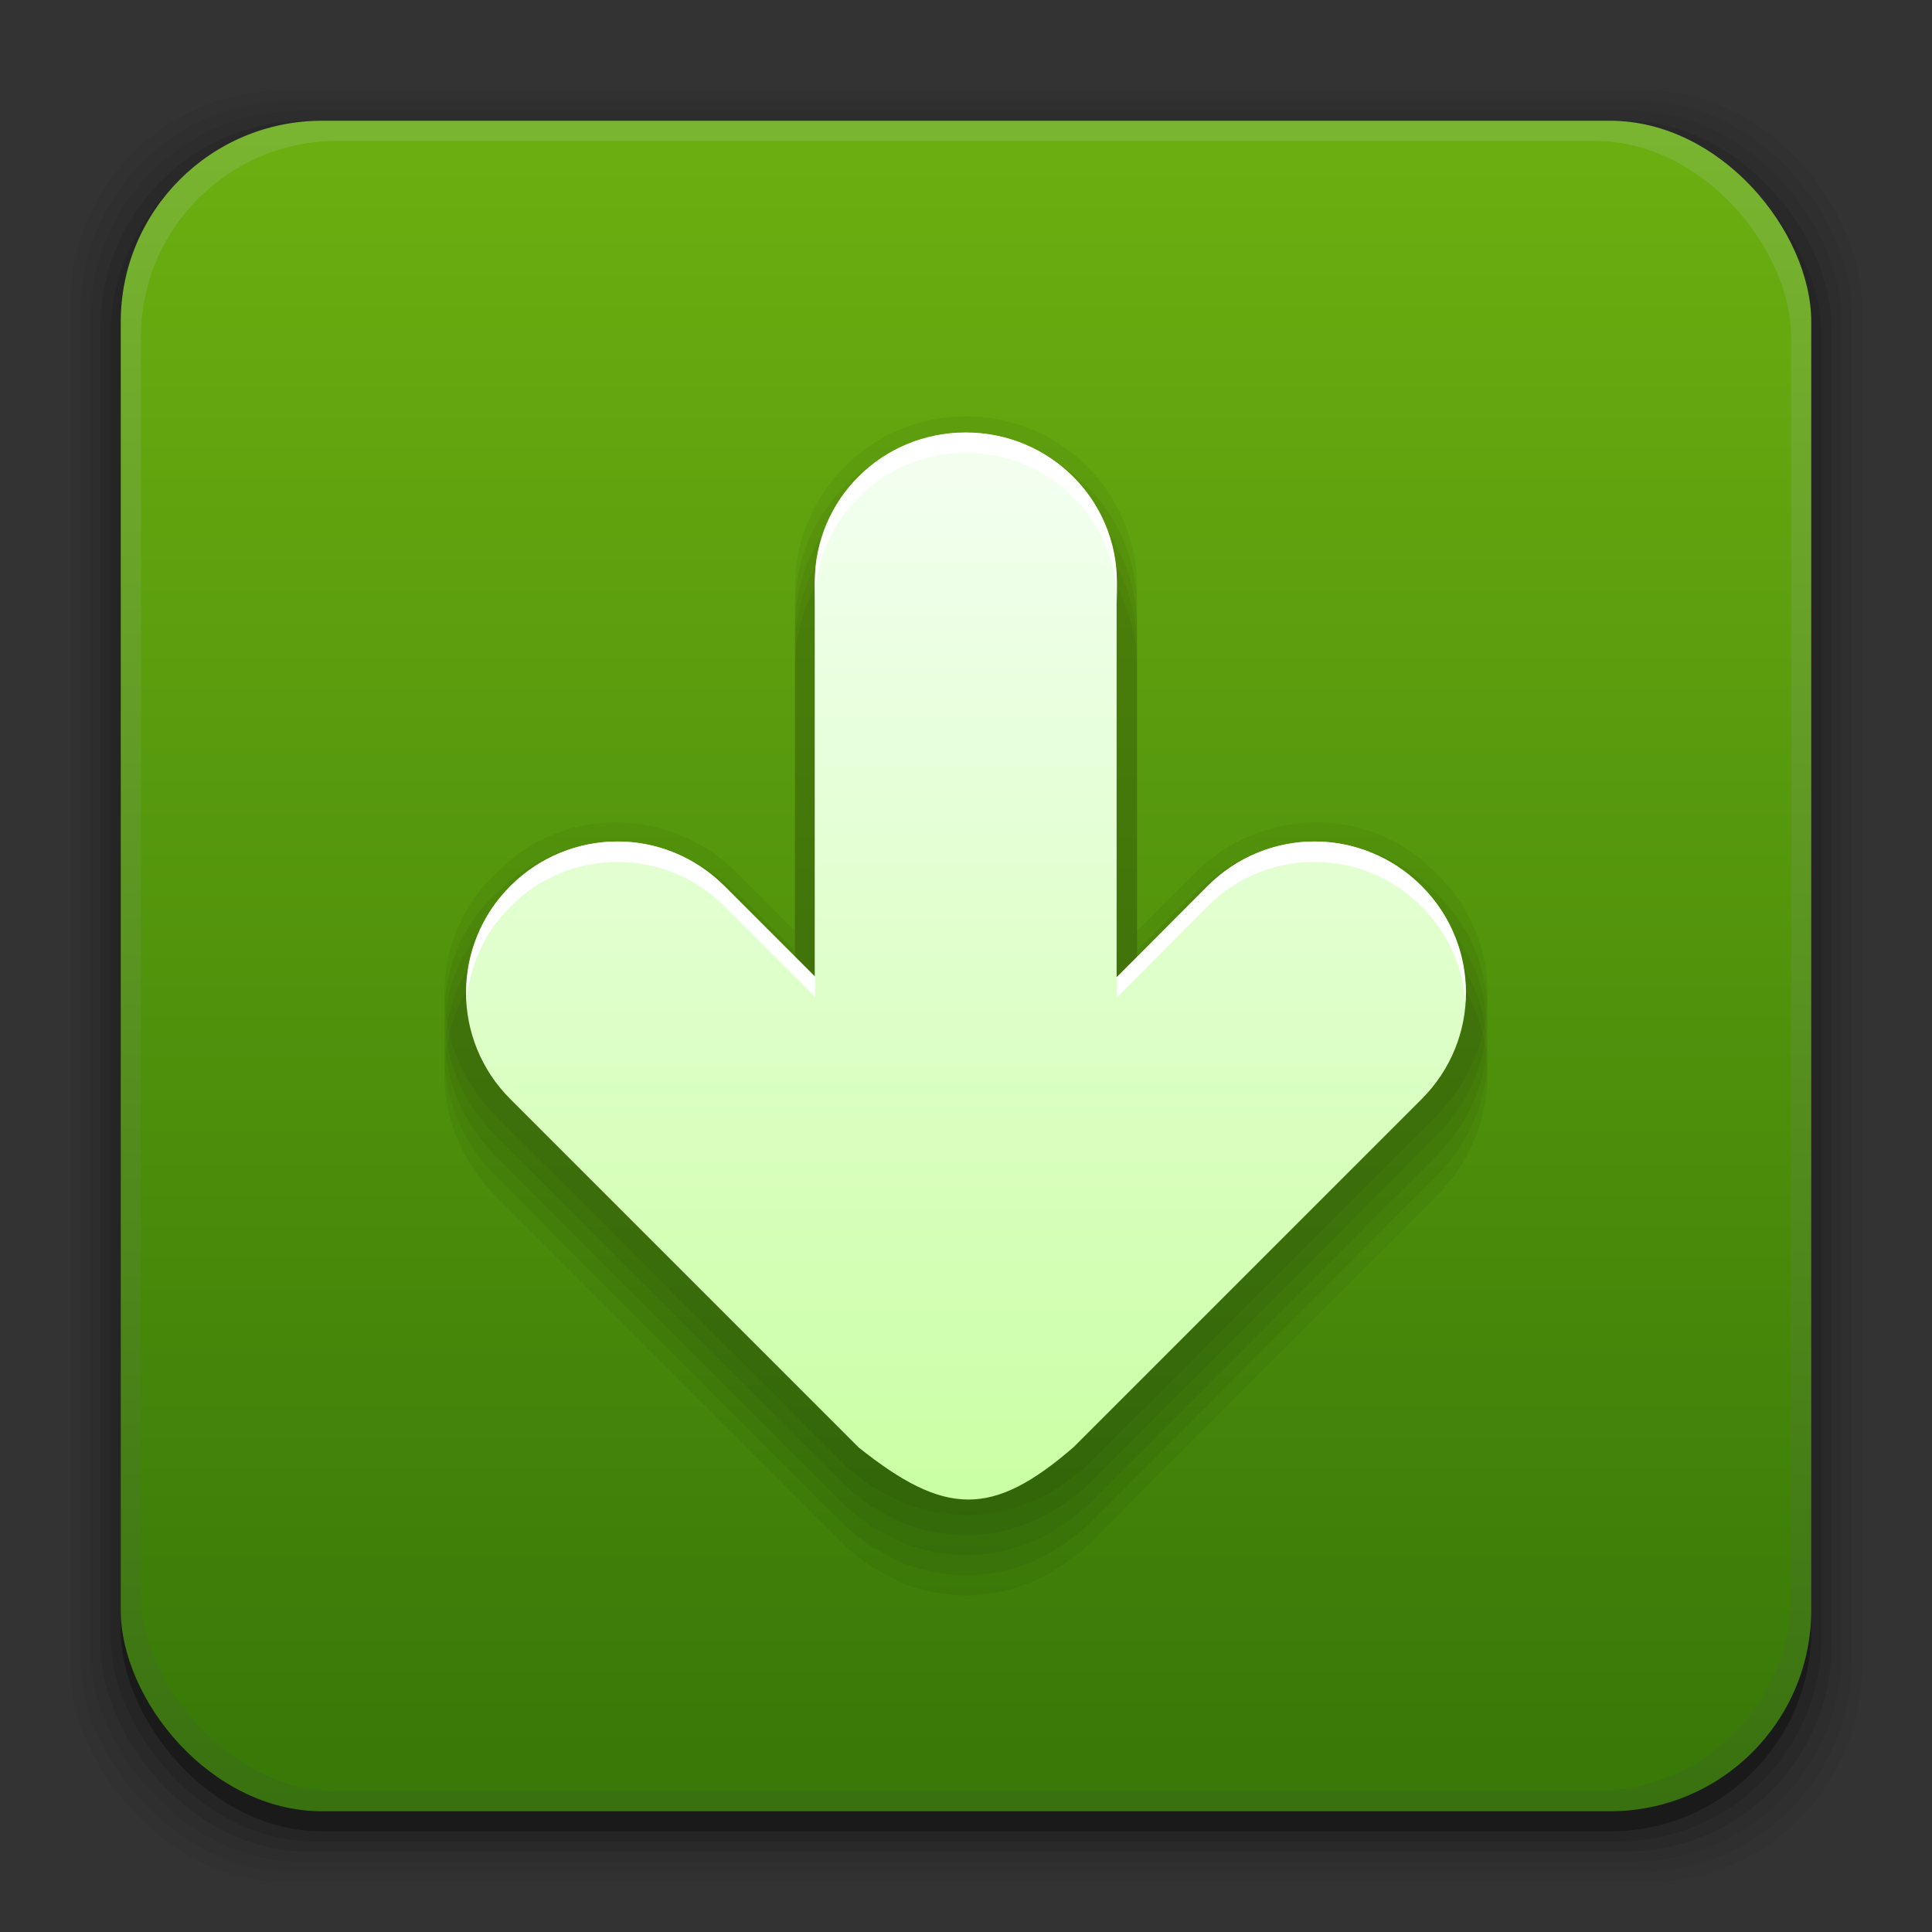 <?xml version="1.0" encoding="UTF-8" standalone="no"?>
<!-- Created with Inkscape (http://www.inkscape.org/) -->

<svg
   xmlns:dc="http://purl.org/dc/elements/1.1/"
   xmlns:cc="http://creativecommons.org/ns#"
   xmlns:rdf="http://www.w3.org/1999/02/22-rdf-syntax-ns#"
   xmlns:svg="http://www.w3.org/2000/svg"
   xmlns="http://www.w3.org/2000/svg"
   xmlns:xlink="http://www.w3.org/1999/xlink"
   xmlns:sodipodi="http://sodipodi.sourceforge.net/DTD/sodipodi-0.dtd"
   xmlns:inkscape="http://www.inkscape.org/namespaces/inkscape"
   width="96"
   height="96"
   id="svg2"
   version="1.1"
   inkscape:version="0.48.4 r9939"
   sodipodi:docname="transmission.svg">
  <rect width="100%" height="100%" fill="#333333" stroke="none"/>
  <defs
     id="defs4">
    <linearGradient
       id="linearGradient3875"
       inkscape:collect="always">
      <stop
         id="stop3877"
         offset="0"
         style="stop-color:#cbffa5;stop-opacity:1" />
      <stop
         id="stop3879"
         offset="1"
         style="stop-color:#f2ffef;stop-opacity:1" />
    </linearGradient>
    <linearGradient
       inkscape:collect="always"
       id="linearGradient3539">
      <stop
         style="stop-color:#397110;stop-opacity:1"
         offset="0"
         id="stop3541" />
      <stop
         style="stop-color:#7ab531;stop-opacity:1"
         offset="1"
         id="stop3543" />
    </linearGradient>
    <linearGradient
       id="linearGradient3533"
       inkscape:collect="always">
      <stop
         id="stop3535"
         offset="0"
         style="stop-color:#397908;stop-opacity:1" />
      <stop
         id="stop3537"
         offset="1"
         style="stop-color:#6bae10;stop-opacity:1" />
    </linearGradient>
    <inkscape:perspective
       sodipodi:type="inkscape:persp3d"
       inkscape:vp_x="0 : 48 : 1"
       inkscape:vp_y="0 : 1000 : 0"
       inkscape:vp_z="96 : 48 : 1"
       inkscape:persp3d-origin="48 : 32 : 1"
       id="perspective3054" />
    <linearGradient
       id="linearGradient4357"
       inkscape:collect="always">
      <stop
         id="stop4359"
         offset="0"
         style="stop-color:#ded3d6;stop-opacity:1" />
      <stop
         id="stop4361"
         offset="1"
         style="stop-color:#f7ebef;stop-opacity:1" />
    </linearGradient>
    <linearGradient
       inkscape:collect="always"
       id="linearGradient3558">
      <stop
         style="stop-color:#ded3d6;stop-opacity:1"
         offset="0"
         id="stop3560" />
      <stop
         style="stop-color:#efebef;stop-opacity:1"
         offset="1"
         id="stop3562" />
    </linearGradient>
    <linearGradient
       id="linearGradient3076"
       inkscape:collect="always">
      <stop
         id="stop3078"
         offset="0"
         style="stop-color:#ffe7f7;stop-opacity:1" />
      <stop
         id="stop3080"
         offset="1"
         style="stop-color:#ffc3ef;stop-opacity:1" />
    </linearGradient>
    <linearGradient
       id="linearGradient3070"
       inkscape:collect="always">
      <stop
         id="stop3072"
         offset="0"
         style="stop-color:#943410;stop-opacity:1" />
      <stop
         id="stop3074"
         offset="1"
         style="stop-color:#dc7952;stop-opacity:1" />
    </linearGradient>
    <linearGradient
       inkscape:collect="always"
       id="linearGradient3059">
      <stop
         style="stop-color:#a53810;stop-opacity:1"
         offset="0"
         id="stop3061" />
      <stop
         style="stop-color:#e75911;stop-opacity:1"
         offset="1"
         id="stop3064" />
    </linearGradient>
    <linearGradient
       inkscape:collect="always"
       id="linearGradient3048">
      <stop
         style="stop-color:#c16d16;stop-opacity:1"
         offset="0"
         id="stop3050" />
      <stop
         style="stop-color:#ff8e31;stop-opacity:1"
         offset="1"
         id="stop3052" />
    </linearGradient>
    <linearGradient
       inkscape:collect="always"
       id="linearGradient3119">
      <stop
         style="stop-color:#92948f;stop-opacity:0"
         offset="0"
         id="stop3121" />
      <stop
         id="stop3123"
         offset="0.428"
         style="stop-color:#9b9e98;stop-opacity:1" />
      <stop
         style="stop-color:#939690;stop-opacity:0"
         offset="1"
         id="stop3125" />
    </linearGradient>
    <linearGradient
       id="linearGradient3073"
       inkscape:collect="always">
      <stop
         id="stop3075"
         offset="0"
         style="stop-color:#ffffff;stop-opacity:0" />
      <stop
         style="stop-color:#ffffff;stop-opacity:1"
         offset="0.459"
         id="stop3085" />
      <stop
         id="stop3083"
         offset="1"
         style="stop-color:#ffffff;stop-opacity:0" />
    </linearGradient>
    <linearGradient
       inkscape:collect="always"
       id="linearGradient3047">
      <stop
         style="stop-color:#000000;stop-opacity:1"
         offset="0"
         id="stop3049" />
      <stop
         id="stop3055"
         offset="0.061"
         style="stop-color:#1a1a1a;stop-opacity:1" />
      <stop
         style="stop-color:#333333;stop-opacity:1"
         offset="0.165"
         id="stop3057" />
      <stop
         id="stop3059"
         offset="0.554"
         style="stop-color:#4d4d4d;stop-opacity:1" />
      <stop
         style="stop-color:#999999;stop-opacity:1"
         offset="1"
         id="stop3051" />
    </linearGradient>
    <linearGradient
       id="linearGradient3041"
       inkscape:collect="always">
      <stop
         id="stop3043"
         offset="0"
         style="stop-color:#1a1a1a;stop-opacity:1" />
      <stop
         id="stop3045"
         offset="1"
         style="stop-color:#808080;stop-opacity:1" />
    </linearGradient>
    <linearGradient
       inkscape:collect="always"
       id="linearGradient3029">
      <stop
         style="stop-color:#333333;stop-opacity:1"
         offset="0"
         id="stop3031" />
      <stop
         style="stop-color:#e0e0dd;stop-opacity:0;"
         offset="1"
         id="stop3033" />
    </linearGradient>
    <linearGradient
       inkscape:collect="always"
       xlink:href="#linearGradient3029"
       id="linearGradient3035"
       x1="35.355"
       y1="1030.362"
       x2="35.355"
       y2="975.333"
       gradientUnits="userSpaceOnUse"
       gradientTransform="matrix(1.164,0,0,1.164,-7.863,-164.236)" />
    <linearGradient
       inkscape:collect="always"
       xlink:href="#linearGradient3041"
       id="linearGradient3039"
       gradientUnits="userSpaceOnUse"
       x1="35.355"
       y1="1030.362"
       x2="35.355"
       y2="975.333"
       gradientTransform="matrix(1.122,0,0,1.122,-5.85,-122.188)" />
    <linearGradient
       inkscape:collect="always"
       xlink:href="#linearGradient3047"
       id="linearGradient3053"
       x1="40"
       y1="1043.434"
       x2="39.286"
       y2="972.333"
       gradientUnits="userSpaceOnUse" />
    <linearGradient
       inkscape:collect="always"
       xlink:href="#linearGradient3073"
       id="linearGradient3113"
       gradientUnits="userSpaceOnUse"
       gradientTransform="translate(0,-956.362)"
       x1="14.869"
       y1="978.904"
       x2="24.527"
       y2="969.247" />
    <linearGradient
       inkscape:collect="always"
       xlink:href="#linearGradient3073"
       id="linearGradient3115"
       gradientUnits="userSpaceOnUse"
       gradientTransform="matrix(-1,0,0,1,96,-956.362)"
       x1="15.152"
       y1="978.621"
       x2="26.264"
       y2="967.509" />
    <linearGradient
       inkscape:collect="always"
       xlink:href="#linearGradient3119"
       id="linearGradient3117"
       gradientUnits="userSpaceOnUse"
       gradientTransform="translate(0,-956.362)"
       x1="13.132"
       y1="980.641"
       x2="25.55"
       y2="967.866" />
    <linearGradient
       inkscape:collect="always"
       xlink:href="#linearGradient3119"
       id="linearGradient3129"
       gradientUnits="userSpaceOnUse"
       gradientTransform="matrix(-1,0,0,1,96,0)"
       x1="13.132"
       y1="980.641"
       x2="25.55"
       y2="967.866" />
    <linearGradient
       inkscape:collect="always"
       xlink:href="#linearGradient3048"
       id="linearGradient3054"
       x1="49.268"
       y1="996.573"
       x2="49.268"
       y2="1045.863"
       gradientUnits="userSpaceOnUse" />
    <linearGradient
       inkscape:collect="always"
       xlink:href="#linearGradient3048"
       id="linearGradient3058"
       x1="115.803"
       y1="985.472"
       x2="115.803"
       y2="1033.554"
       gradientUnits="userSpaceOnUse" />
    <linearGradient
       inkscape:collect="always"
       xlink:href="#linearGradient3076"
       id="linearGradient3055"
       gradientUnits="userSpaceOnUse"
       x1="115.803"
       y1="985.472"
       x2="115.803"
       y2="1025.364"
       gradientTransform="matrix(1.414,0,0,1.414,-119.787,-419.055)" />
    <linearGradient
       inkscape:collect="always"
       xlink:href="#linearGradient3059"
       id="linearGradient3066"
       x1="22.542"
       y1="1043.397"
       x2="22.542"
       y2="964.459"
       gradientUnits="userSpaceOnUse" />
    <linearGradient
       inkscape:collect="always"
       xlink:href="#linearGradient3070"
       id="linearGradient3068"
       x1="53.796"
       y1="1046.023"
       x2="53.796"
       y2="962.974"
       gradientUnits="userSpaceOnUse" />
    <linearGradient
       inkscape:collect="always"
       xlink:href="#linearGradient3076"
       id="linearGradient3086"
       gradientUnits="userSpaceOnUse"
       gradientTransform="matrix(1.414,0,0,1.414,-119.787,-417.126)"
       x1="115.803"
       y1="985.472"
       x2="115.803"
       y2="1025.364" />
    <linearGradient
       inkscape:collect="always"
       xlink:href="#linearGradient3076"
       id="linearGradient3091"
       gradientUnits="userSpaceOnUse"
       gradientTransform="matrix(1.414,0,0,1.414,-119.787,-418.126)"
       x1="115.803"
       y1="985.472"
       x2="115.803"
       y2="1025.364" />
    <linearGradient
       inkscape:collect="always"
       xlink:href="#linearGradient3076"
       id="linearGradient3093"
       gradientUnits="userSpaceOnUse"
       gradientTransform="matrix(1.414,0,0,1.414,-119.787,-1375.417)"
       x1="115.803"
       y1="985.472"
       x2="115.803"
       y2="1025.364" />
    <linearGradient
       inkscape:collect="always"
       xlink:href="#linearGradient3558"
       id="linearGradient3564"
       x1="93.242"
       y1="1027.262"
       x2="93.242"
       y2="980.726"
       gradientUnits="userSpaceOnUse" />
    <linearGradient
       inkscape:collect="always"
       xlink:href="#linearGradient3558"
       id="linearGradient4350"
       gradientUnits="userSpaceOnUse"
       x1="93.242"
       y1="1027.262"
       x2="93.242"
       y2="980.726" />
    <linearGradient
       inkscape:collect="always"
       xlink:href="#linearGradient4357"
       id="linearGradient4354"
       gradientUnits="userSpaceOnUse"
       x1="93.242"
       y1="1027.262"
       x2="93.242"
       y2="980.726"
       gradientTransform="translate(-56.572,0)" />
    <linearGradient
       inkscape:collect="always"
       xlink:href="#linearGradient4357"
       id="linearGradient3517"
       gradientUnits="userSpaceOnUse"
       gradientTransform="translate(-131.198,0)"
       x1="93.242"
       y1="1027.262"
       x2="93.242"
       y2="980.726" />
    <linearGradient
       inkscape:collect="always"
       xlink:href="#linearGradient3533"
       id="linearGradient3521"
       gradientUnits="userSpaceOnUse"
       x1="22.542"
       y1="1043.397"
       x2="22.542"
       y2="964.459"
       gradientTransform="translate(0,-2.6171874e-6)" />
    <linearGradient
       inkscape:collect="always"
       xlink:href="#linearGradient3539"
       id="linearGradient3524"
       gradientUnits="userSpaceOnUse"
       x1="53.796"
       y1="1046.023"
       x2="53.796"
       y2="962.974" />
    <linearGradient
       inkscape:collect="always"
       xlink:href="#linearGradient3092"
       id="linearGradient3098"
       x1="54.306"
       y1="1025.209"
       x2="54.306"
       y2="978.073"
       gradientUnits="userSpaceOnUse" />
    <linearGradient
       inkscape:collect="always"
       id="linearGradient3092">
      <stop
         style="stop-color:#a5cbff;stop-opacity:1"
         offset="0"
         id="stop3094" />
      <stop
         style="stop-color:#eff3ff;stop-opacity:1"
         offset="1"
         id="stop3096" />
    </linearGradient>
    <linearGradient
       gradientTransform="matrix(-1,0,0,-1,100.968,2008.058)"
       y2="1028.157"
       x2="48.87"
       y1="978.073"
       x1="48.87"
       gradientUnits="userSpaceOnUse"
       id="linearGradient3123"
       xlink:href="#linearGradient3875"
       inkscape:collect="always" />
    <linearGradient
       inkscape:collect="always"
       xlink:href="#linearGradient3875"
       id="linearGradient3885"
       gradientUnits="userSpaceOnUse"
       gradientTransform="matrix(-1,0,0,-1,100.968,2009.057)"
       x1="48.87"
       y1="978.073"
       x2="48.87"
       y2="1028.157" />
    <linearGradient
       inkscape:collect="always"
       xlink:href="#linearGradient3875"
       id="linearGradient3887"
       gradientUnits="userSpaceOnUse"
       gradientTransform="matrix(-1,0,0,-1,100.968,1051.695)"
       x1="48.87"
       y1="978.073"
       x2="48.87"
       y2="1028.157" />
  </defs>
  <sodipodi:namedview
     id="base"
     pagecolor="#ffffff"
     bordercolor="#666666"
     borderopacity="1.0"
     inkscape:pageopacity="0.0"
     inkscape:pageshadow="2"
     inkscape:zoom="2.7604166"
     inkscape:cx="37.501749"
     inkscape:cy="31.919473"
     inkscape:document-units="px"
     inkscape:current-layer="layer1"
     showgrid="false"
     inkscape:window-width="1366"
     inkscape:window-height="709"
     inkscape:window-x="0"
     inkscape:window-y="28"
     inkscape:window-maximized="1"
     showguides="true"
     inkscape:guide-bbox="true" />
  <g
     inkscape:label="Layer 1"
     inkscape:groupmode="layer"
     id="layer1"
     transform="translate(0,-956.362)">
    <rect
       style="opacity:0.05;fill:#000000;fill-opacity:1;stroke:none"
       id="rect3826"
       width="89"
       height="89"
       x="3.5"
       y="960.862"
       rx="10.595"
       ry="10.595" />
    <g
       id="g3041">
      <rect
         style="opacity:0.05;fill:#000000;fill-opacity:1;stroke:none"
         id="rect3824"
         width="88"
         height="88"
         x="4"
         y="961.362"
         rx="10.476"
         ry="10.476" />
      <rect
         ry="10.357"
         rx="10.357"
         y="961.862"
         x="4.5"
         height="87"
         width="87"
         id="rect3822"
         style="opacity:0.05;fill:#000000;fill-opacity:1;stroke:none" />
      <rect
         style="opacity:0.1;fill:#000000;fill-opacity:1;stroke:none"
         id="rect3820"
         width="86"
         height="86"
         x="5"
         y="962.362"
         rx="10.238"
         ry="10.238" />
      <rect
         ry="10.119"
         rx="10.119"
         y="962.862"
         x="5.5"
         height="85"
         width="85"
         id="rect3818"
         style="opacity:0.1;fill:#000000;fill-opacity:1;stroke:none" />
      <rect
         style="opacity:0.3;fill:#000000;fill-opacity:1;stroke:none"
         id="rect3131"
         width="84"
         height="84"
         x="6"
         y="963.362"
         rx="10"
         ry="10" />
    </g>
    <rect
       ry="10"
       rx="10"
       y="962.362"
       x="6"
       height="84"
       width="84"
       id="rect3036"
       style="fill:url(#linearGradient3524);fill-opacity:1;stroke:none" />
    <rect
       style="fill:url(#linearGradient3521);fill-opacity:1;stroke:none"
       id="rect3034"
       width="82"
       height="82"
       x="7"
       y="963.362"
       rx="9.762"
       ry="9.762" />
    <path
       inkscape:connector-curvature="0"
       style="opacity:0.05;fill:#000000;fill-opacity:1"
       d="m 48.125,1031.643 c 0.536,-0.01 1.064,-0.078 1.594,-0.188 0.278,-0.058 0.54,-0.133 0.812,-0.219 0.421,-0.132 0.848,-0.301 1.25,-0.5 0.249,-0.123 0.485,-0.26 0.719,-0.406 0.27,-0.168 0.527,-0.362 0.781,-0.562 0.272,-0.214 0.561,-0.405 0.812,-0.656 L 71.375,1011.799 c 3.33,-3.33 3.398,-8.633 0.156,-11.875 l -0.312,-0.312 c -3.242,-3.242 -8.545,-3.174 -11.875,0.156 l -2.844,2.844 0,-17.063 c 0,-4.709 -3.791,-8.5 -8.5,-8.5 -4.709,0 -8.5,3.791 -8.5,8.5 l 0,17.063 -2.844,-2.844 c -3.33,-3.33 -8.602,-3.398 -11.844,-0.156 l -0.344,0.312 c -3.242,3.242 -3.174,8.545 0.156,11.875 l 17.312,17.312 c 0.011,0.011 0.021,0.021 0.031,0.031 0.347,0.347 0.753,0.655 1.156,0.938 0.055,0.039 0.1,0.088 0.156,0.125 0.052,0.035 0.104,0.06 0.156,0.094 0.027,0.017 0.067,0.014 0.094,0.031 0.166,0.108 0.328,0.186 0.5,0.281 0.187,0.099 0.367,0.196 0.562,0.281 0.054,0.025 0.102,0.07 0.156,0.094 0.075,0.031 0.145,0.067 0.219,0.094 0.16,0.063 0.337,0.103 0.5,0.156 0.096,0.03 0.187,0.066 0.281,0.094 0.175,0.05 0.353,0.087 0.531,0.125 0.272,0.058 0.536,0.095 0.812,0.125 0.01,0 0.021,-10e-4 0.031,0 0.062,0.01 0.125,0.025 0.188,0.031 0.267,0.022 0.544,0.035 0.812,0.031 z"
       id="path3154" />
    <path
       id="path3152"
       d="m 48.125,1032.643 c 0.536,-0.01 1.064,-0.078 1.594,-0.188 0.278,-0.058 0.54,-0.133 0.812,-0.219 0.421,-0.132 0.848,-0.301 1.25,-0.5 0.249,-0.123 0.485,-0.26 0.719,-0.406 0.27,-0.168 0.527,-0.362 0.781,-0.562 0.272,-0.214 0.561,-0.405 0.812,-0.656 L 71.375,1012.799 c 3.33,-3.33 3.398,-8.633 0.156,-11.875 l -0.312,-0.312 c -3.242,-3.242 -8.545,-3.174 -11.875,0.156 l -2.844,2.844 0,-17.063 c 0,-4.709 -3.791,-8.5 -8.5,-8.5 -4.709,0 -8.5,3.791 -8.5,8.5 l 0,17.063 -2.844,-2.844 c -3.33,-3.33 -8.602,-3.398 -11.844,-0.156 l -0.344,0.312 c -3.242,3.242 -3.174,8.545 0.156,11.875 l 17.312,17.312 c 0.011,0.011 0.021,0.021 0.031,0.031 0.347,0.347 0.753,0.655 1.156,0.938 0.055,0.039 0.1,0.088 0.156,0.125 0.052,0.035 0.104,0.06 0.156,0.094 0.027,0.017 0.067,0.014 0.094,0.031 0.166,0.108 0.328,0.186 0.5,0.281 0.187,0.099 0.367,0.196 0.562,0.281 0.054,0.025 0.102,0.07 0.156,0.094 0.075,0.031 0.145,0.067 0.219,0.094 0.16,0.063 0.337,0.103 0.5,0.156 0.096,0.03 0.187,0.066 0.281,0.094 0.175,0.05 0.353,0.087 0.531,0.125 0.272,0.058 0.536,0.095 0.812,0.125 0.01,0 0.021,-10e-4 0.031,0 0.062,0.01 0.125,0.025 0.188,0.031 0.267,0.022 0.544,0.035 0.812,0.031 z"
       style="opacity:0.05;fill:#000000;fill-opacity:1"
       inkscape:connector-curvature="0" />
    <path
       inkscape:connector-curvature="0"
       style="opacity:0.05;fill:#000000;fill-opacity:1"
       d="m 48.125,1033.643 c 0.536,-0.01 1.064,-0.078 1.594,-0.188 0.278,-0.058 0.54,-0.133 0.812,-0.219 0.421,-0.132 0.848,-0.301 1.25,-0.5 0.249,-0.123 0.485,-0.26 0.719,-0.406 0.27,-0.168 0.527,-0.362 0.781,-0.562 0.272,-0.214 0.561,-0.405 0.812,-0.656 L 71.375,1013.799 c 3.33,-3.33 3.398,-8.633 0.156,-11.875 l -0.312,-0.312 c -3.242,-3.242 -8.545,-3.174 -11.875,0.156 l -2.844,2.844 0,-17.063 c 0,-4.709 -3.791,-8.5 -8.5,-8.5 -4.709,0 -8.5,3.791 -8.5,8.5 l 0,17.063 -2.844,-2.844 c -3.33,-3.33 -8.602,-3.398 -11.844,-0.156 l -0.344,0.312 c -3.242,3.242 -3.174,8.545 0.156,11.875 l 17.312,17.312 c 0.011,0.011 0.021,0.021 0.031,0.031 0.347,0.347 0.753,0.655 1.156,0.938 0.055,0.039 0.1,0.088 0.156,0.125 0.052,0.035 0.104,0.06 0.156,0.094 0.027,0.017 0.067,0.014 0.094,0.031 0.166,0.108 0.328,0.186 0.5,0.281 0.187,0.099 0.367,0.196 0.562,0.281 0.054,0.025 0.102,0.07 0.156,0.094 0.075,0.031 0.145,0.067 0.219,0.094 0.16,0.063 0.337,0.103 0.5,0.156 0.096,0.03 0.187,0.066 0.281,0.094 0.175,0.05 0.353,0.087 0.531,0.125 0.272,0.058 0.536,0.095 0.812,0.125 0.01,0 0.021,-10e-4 0.031,0 0.062,0.01 0.125,0.025 0.188,0.031 0.267,0.022 0.544,0.035 0.812,0.031 z"
       id="path3150" />
    <path
       id="path3148"
       d="m 48.125,1034.643 c 0.536,-0.01 1.064,-0.078 1.594,-0.188 0.278,-0.058 0.54,-0.133 0.812,-0.219 0.421,-0.132 0.848,-0.301 1.25,-0.5 0.249,-0.123 0.485,-0.26 0.719,-0.406 0.27,-0.168 0.527,-0.362 0.781,-0.562 0.272,-0.214 0.561,-0.405 0.812,-0.656 L 71.375,1014.799 c 3.33,-3.33 3.398,-8.633 0.156,-11.875 l -0.312,-0.312 c -3.242,-3.242 -8.545,-3.174 -11.875,0.156 l -2.844,2.844 0,-17.063 c 0,-4.709 -3.791,-8.5 -8.5,-8.5 -4.709,0 -8.5,3.791 -8.5,8.5 l 0,17.063 -2.844,-2.844 c -3.33,-3.33 -8.602,-3.398 -11.844,-0.156 l -0.344,0.312 c -3.242,3.242 -3.174,8.545 0.156,11.875 l 17.312,17.312 c 0.011,0.011 0.021,0.021 0.031,0.031 0.347,0.347 0.753,0.655 1.156,0.938 0.055,0.039 0.1,0.088 0.156,0.125 0.052,0.035 0.104,0.06 0.156,0.094 0.027,0.017 0.067,0.014 0.094,0.031 0.166,0.108 0.328,0.186 0.5,0.281 0.187,0.099 0.367,0.196 0.562,0.281 0.054,0.025 0.102,0.07 0.156,0.094 0.075,0.031 0.145,0.067 0.219,0.094 0.16,0.063 0.337,0.103 0.5,0.156 0.096,0.03 0.187,0.066 0.281,0.094 0.175,0.05 0.353,0.087 0.531,0.125 0.272,0.058 0.536,0.095 0.812,0.125 0.01,0 0.021,-10e-4 0.031,0 0.062,0.01 0.125,0.025 0.188,0.031 0.267,0.022 0.544,0.035 0.812,0.031 z"
       style="opacity:0.05;fill:#000000;fill-opacity:1"
       inkscape:connector-curvature="0" />
    <path
       style="opacity:0.05;fill:#000000;fill-opacity:1"
       d="m 48.125,1035.643 c 0.536,-0.01 1.064,-0.078 1.594,-0.188 0.278,-0.057 0.54,-0.133 0.812,-0.219 0.421,-0.132 0.848,-0.301 1.25,-0.5 0.249,-0.123 0.485,-0.26 0.719,-0.406 0.27,-0.168 0.527,-0.362 0.781,-0.562 0.272,-0.214 0.561,-0.405 0.812,-0.656 L 71.375,1015.799 c 3.33,-3.33 3.398,-8.633 0.156,-11.875 l -0.312,-0.312 c -3.242,-3.242 -8.545,-3.174 -11.875,0.156 l -2.844,2.844 0,-17.063 c 0,-4.709 -3.791,-8.5 -8.5,-8.5 -4.709,0 -8.5,3.791 -8.5,8.5 l 0,17.063 -2.844,-2.844 c -3.33,-3.33 -8.602,-3.398 -11.844,-0.156 l -0.344,0.312 c -3.242,3.242 -3.174,8.545 0.156,11.875 l 17.312,17.312 c 0.011,0.011 0.021,0.021 0.031,0.031 0.347,0.347 0.753,0.655 1.156,0.938 0.055,0.039 0.1,0.088 0.156,0.125 0.052,0.035 0.104,0.06 0.156,0.094 0.027,0.017 0.067,0.014 0.094,0.031 0.166,0.108 0.328,0.186 0.5,0.281 0.187,0.099 0.367,0.196 0.562,0.281 0.054,0.025 0.102,0.07 0.156,0.094 0.075,0.031 0.145,0.067 0.219,0.094 0.16,0.063 0.337,0.103 0.5,0.156 0.096,0.03 0.187,0.066 0.281,0.094 0.175,0.05 0.353,0.087 0.531,0.125 0.272,0.058 0.536,0.095 0.812,0.125 0.01,0 0.021,-0 0.031,0 0.062,0.01 0.125,0.025 0.188,0.031 0.267,0.022 0.544,0.035 0.812,0.031 z"
       id="rect3084"
       inkscape:connector-curvature="0" />
    <path
       style="fill:url(#linearGradient3123);fill-opacity:1"
       d="m 53.359,1028.258 17.281,-17.281 c 2.938,-2.938 2.938,-7.656 0,-10.594 -2.938,-2.938 -7.687,-2.938 -10.625,0 l -4.531,4.531 0,-19.625 c 0,-4.123 -3.345,-7.438 -7.5,-7.438 -4.155,0 -7.5,3.314 -7.5,7.438 l 0,19.594 -4.5,-4.5 c -2.938,-2.938 -7.687,-2.938 -10.625,0 -2.938,2.938 -2.938,7.656 0,10.594 l 17.312,17.313 c 4.287,3.415 6.637,3.484 10.688,-0.031 z"
       id="rect3084-3"
       inkscape:connector-curvature="0"
       sodipodi:nodetypes="cssscssscssscc" />
    <path
       style="fill:#ffffff;fill-opacity:1"
       d="M 48 21.5 C 43.845 21.5 40.5 24.814 40.5 28.938 L 40.5 29.938 C 40.5 25.814 43.845 22.5 48 22.5 C 52.155 22.5 55.5 25.814 55.5 29.938 L 55.5 28.938 C 55.5 24.814 52.155 21.5 48 21.5 z M 30.688 41.812 C 28.766 41.812 26.844 42.562 25.375 44.031 C 23.778 45.628 23.049 47.736 23.188 49.812 C 23.304 48.068 24.034 46.372 25.375 45.031 C 28.313 42.093 33.062 42.093 36 45.031 L 40.5 49.531 L 40.5 48.531 L 36 44.031 C 34.531 42.562 32.609 41.812 30.688 41.812 z M 65.312 41.812 C 63.391 41.812 61.469 42.562 60 44.031 L 55.5 48.562 L 55.5 49.562 L 60 45.031 C 62.938 42.093 67.687 42.093 70.625 45.031 C 71.966 46.372 72.696 48.068 72.812 49.812 C 72.951 47.736 72.222 45.628 70.625 44.031 C 69.156 42.562 67.234 41.812 65.312 41.812 z "
       transform="translate(0,956.362)"
       id="path3881" />
  </g>
</svg>
